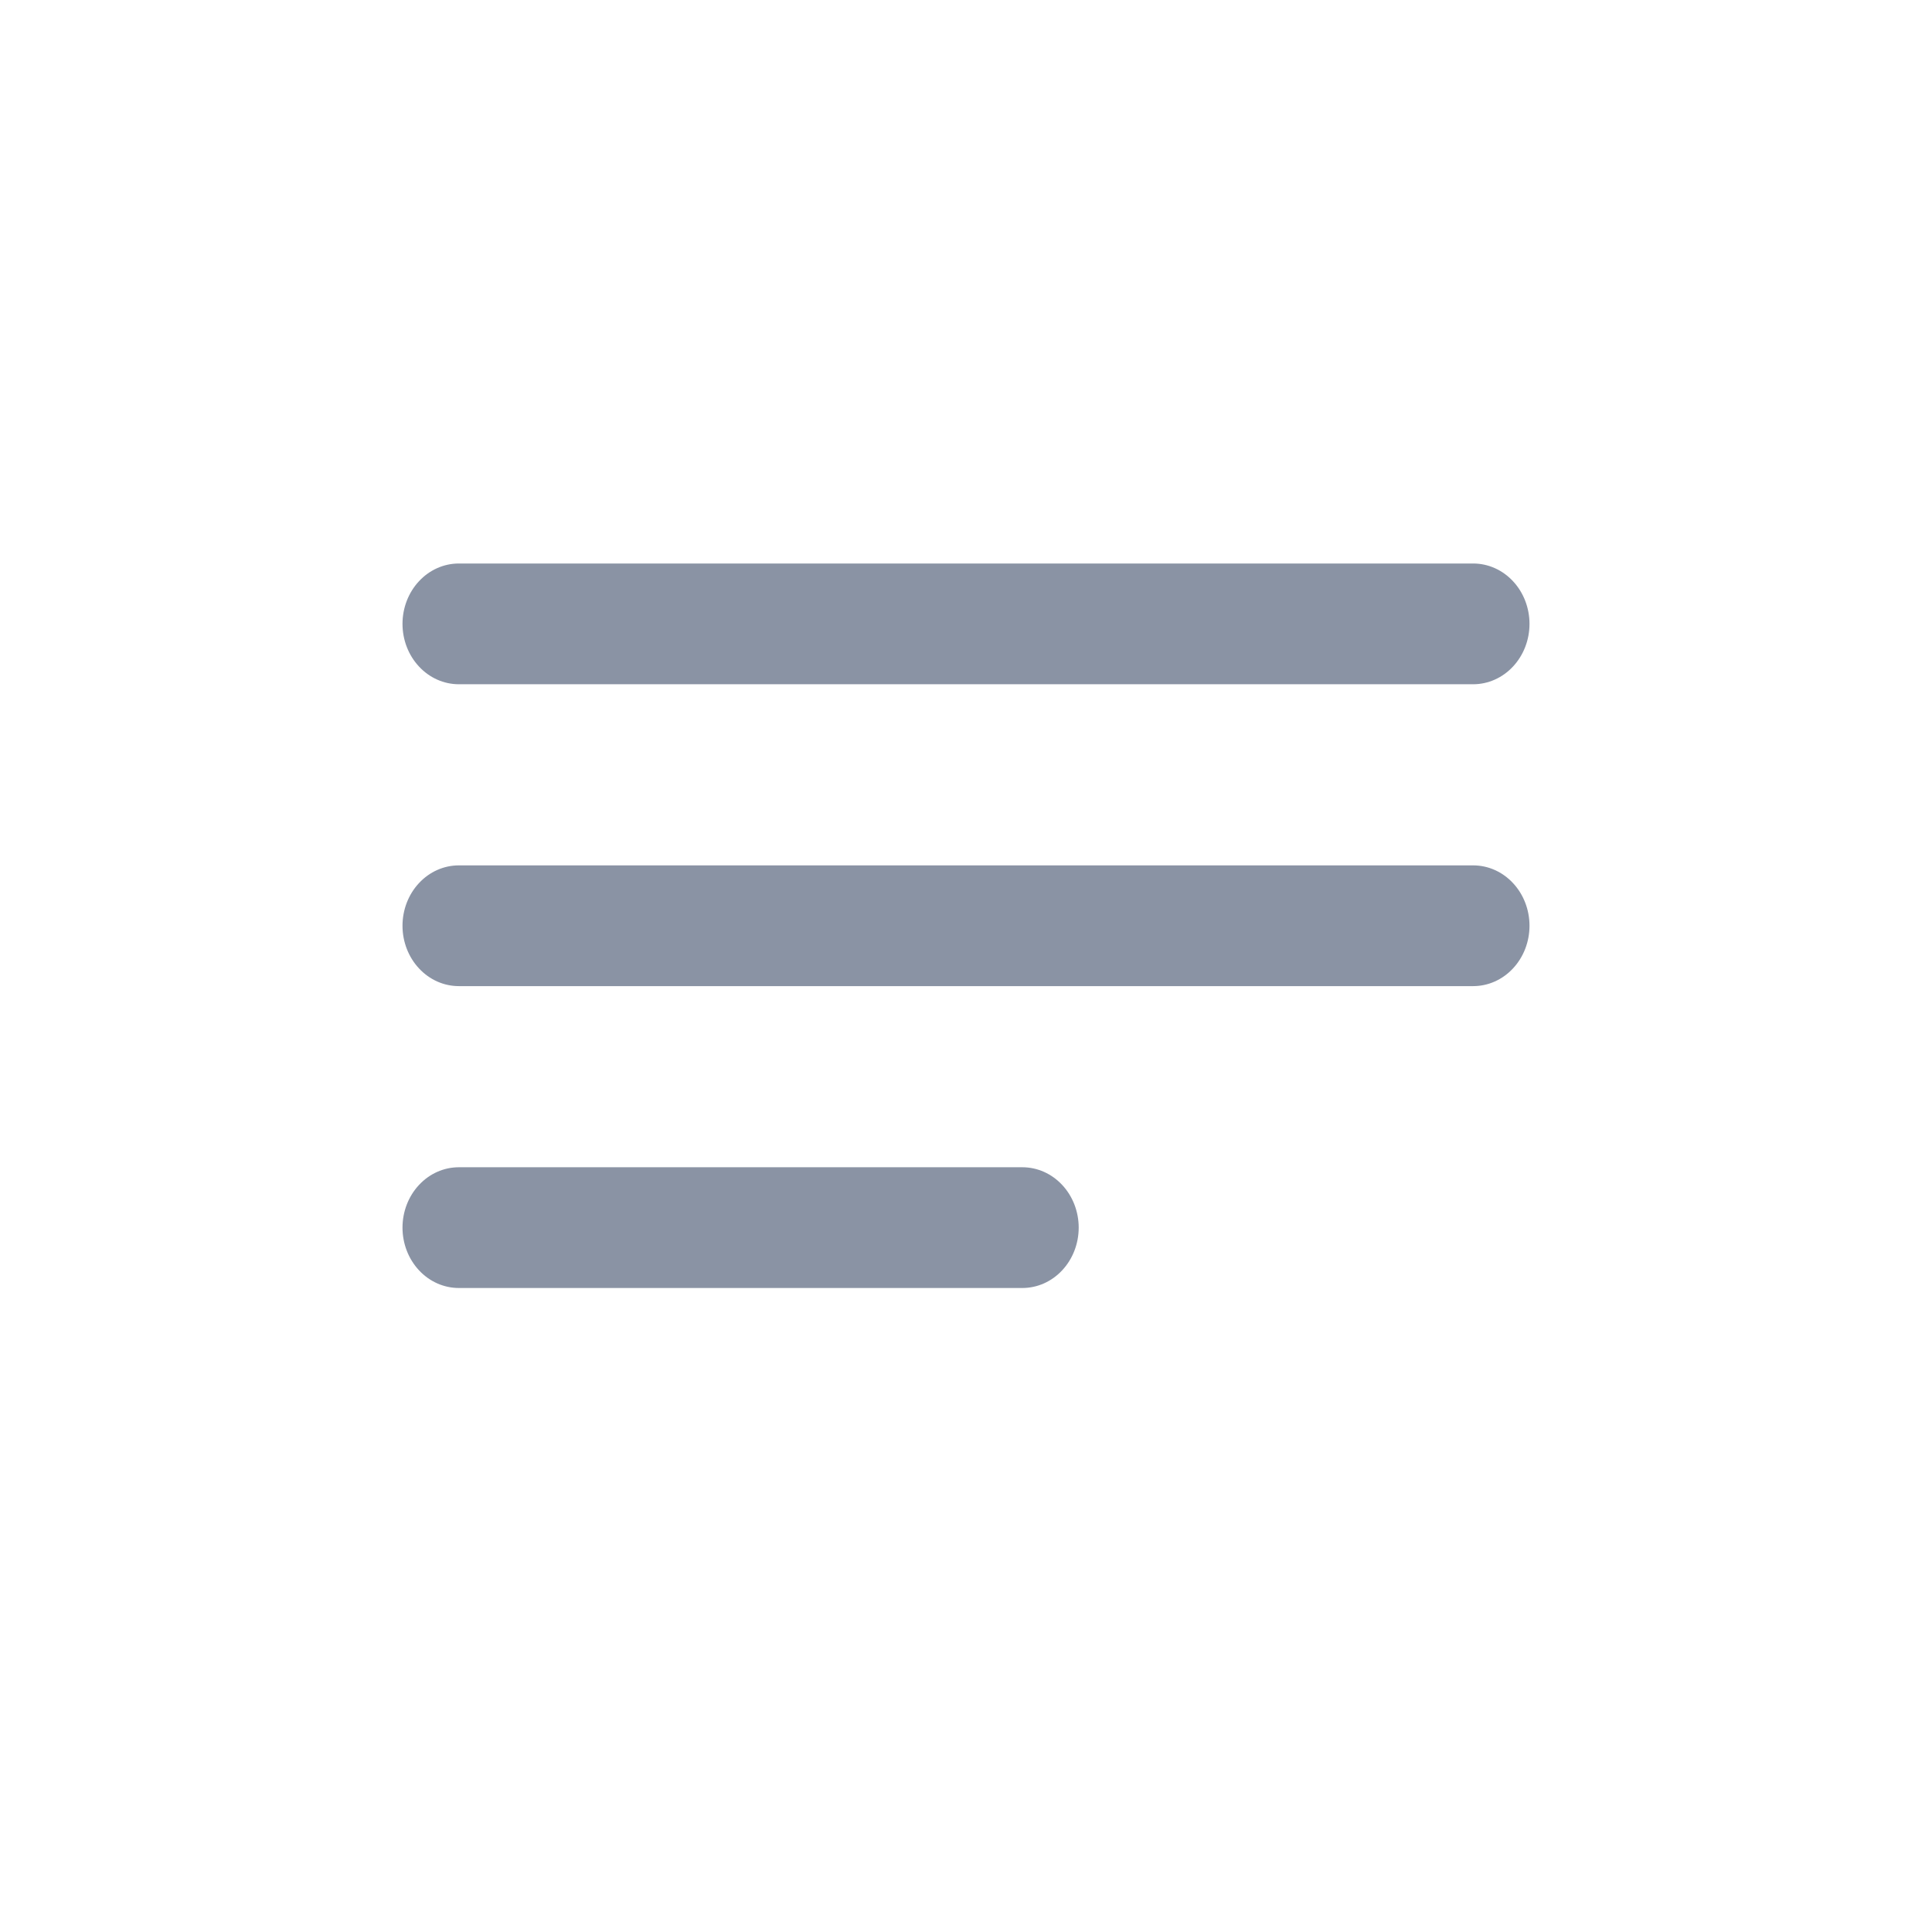 <svg width="24" height="24" viewBox="0 0 24 24" fill="none" xmlns="http://www.w3.org/2000/svg">
<path d="M12.7 14.5H5.7C5.514 14.5 5.336 14.579 5.205 14.72C5.074 14.86 5 15.051 5 15.25C5 15.449 5.074 15.64 5.205 15.78C5.336 15.921 5.514 16 5.7 16H12.7C12.886 16 13.064 15.921 13.195 15.78C13.326 15.64 13.4 15.449 13.4 15.25C13.4 15.051 13.326 14.86 13.195 14.72C13.064 14.579 12.886 14.5 12.7 14.5ZM5.7 8.5H18.3C18.486 8.5 18.664 8.421 18.795 8.28C18.926 8.14 19 7.949 19 7.75C19 7.551 18.926 7.36 18.795 7.22C18.664 7.079 18.486 7 18.3 7H5.7C5.514 7 5.336 7.079 5.205 7.22C5.074 7.36 5 7.551 5 7.75C5 7.949 5.074 8.14 5.205 8.28C5.336 8.421 5.514 8.5 5.7 8.5ZM18.3 10.75H5.7C5.514 10.75 5.336 10.829 5.205 10.97C5.074 11.11 5 11.301 5 11.5C5 11.699 5.074 11.89 5.205 12.03C5.336 12.171 5.514 12.25 5.7 12.25H18.3C18.486 12.25 18.664 12.171 18.795 12.03C18.926 11.89 19 11.699 19 11.5C19 11.301 18.926 11.11 18.795 10.97C18.664 10.829 18.486 10.75 18.3 10.75Z" fill="#8A93A4"/>
</svg>
